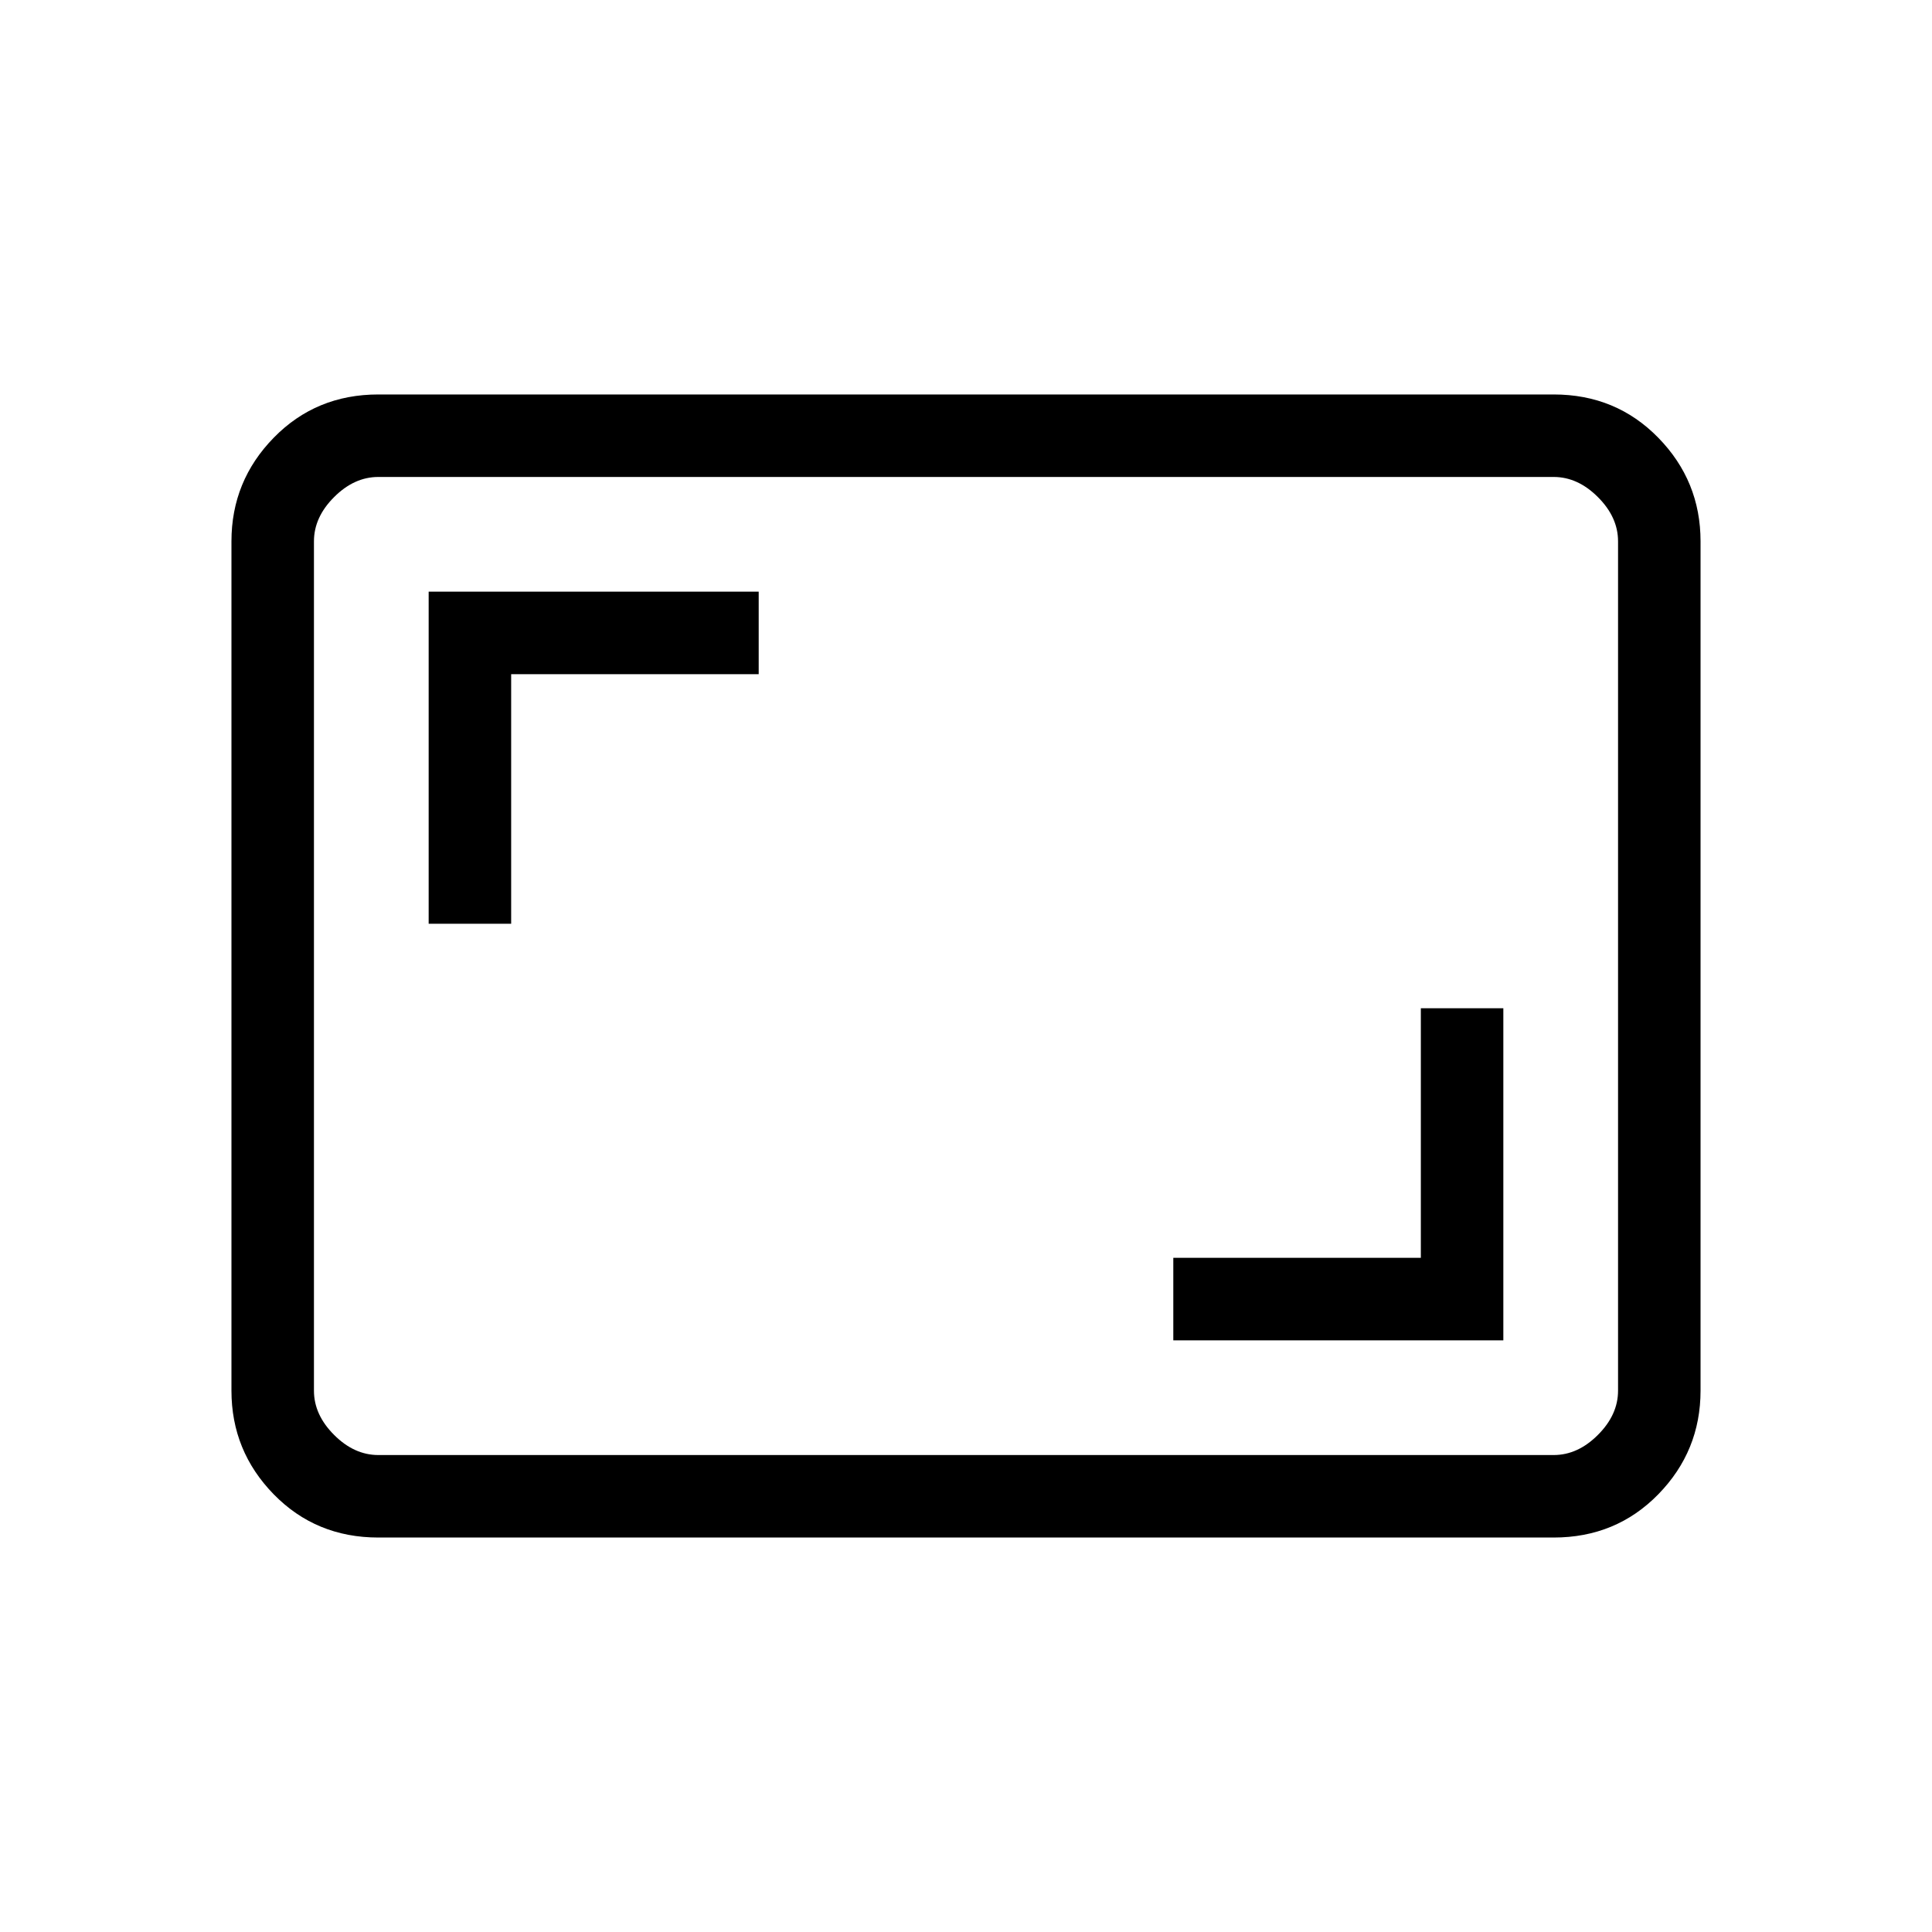 <svg xmlns="http://www.w3.org/2000/svg" height="40" width="40"><path d="M24.292 27.75h6.833v-6.875h-1.708v5.167h-5.125ZM8.875 19.125h1.708v-5.167h5.125V12.25H8.875ZM7.833 31.833q-1.291 0-2.166-.895-.875-.896-.875-2.146V11.208q0-1.25.875-2.145.875-.896 2.166-.896h24.334q1.291 0 2.166.896.875.895.875 2.145v17.584q0 1.25-.875 2.146-.875.895-2.166.895Zm0-1.708h24.334q.5 0 .916-.417.417-.416.417-.916V11.208q0-.5-.417-.916-.416-.417-.916-.417H7.833q-.5 0-.916.417-.417.416-.417.916v17.584q0 .5.417.916.416.417.916.417Zm-1.333 0V9.875v20.25Z"/></svg>